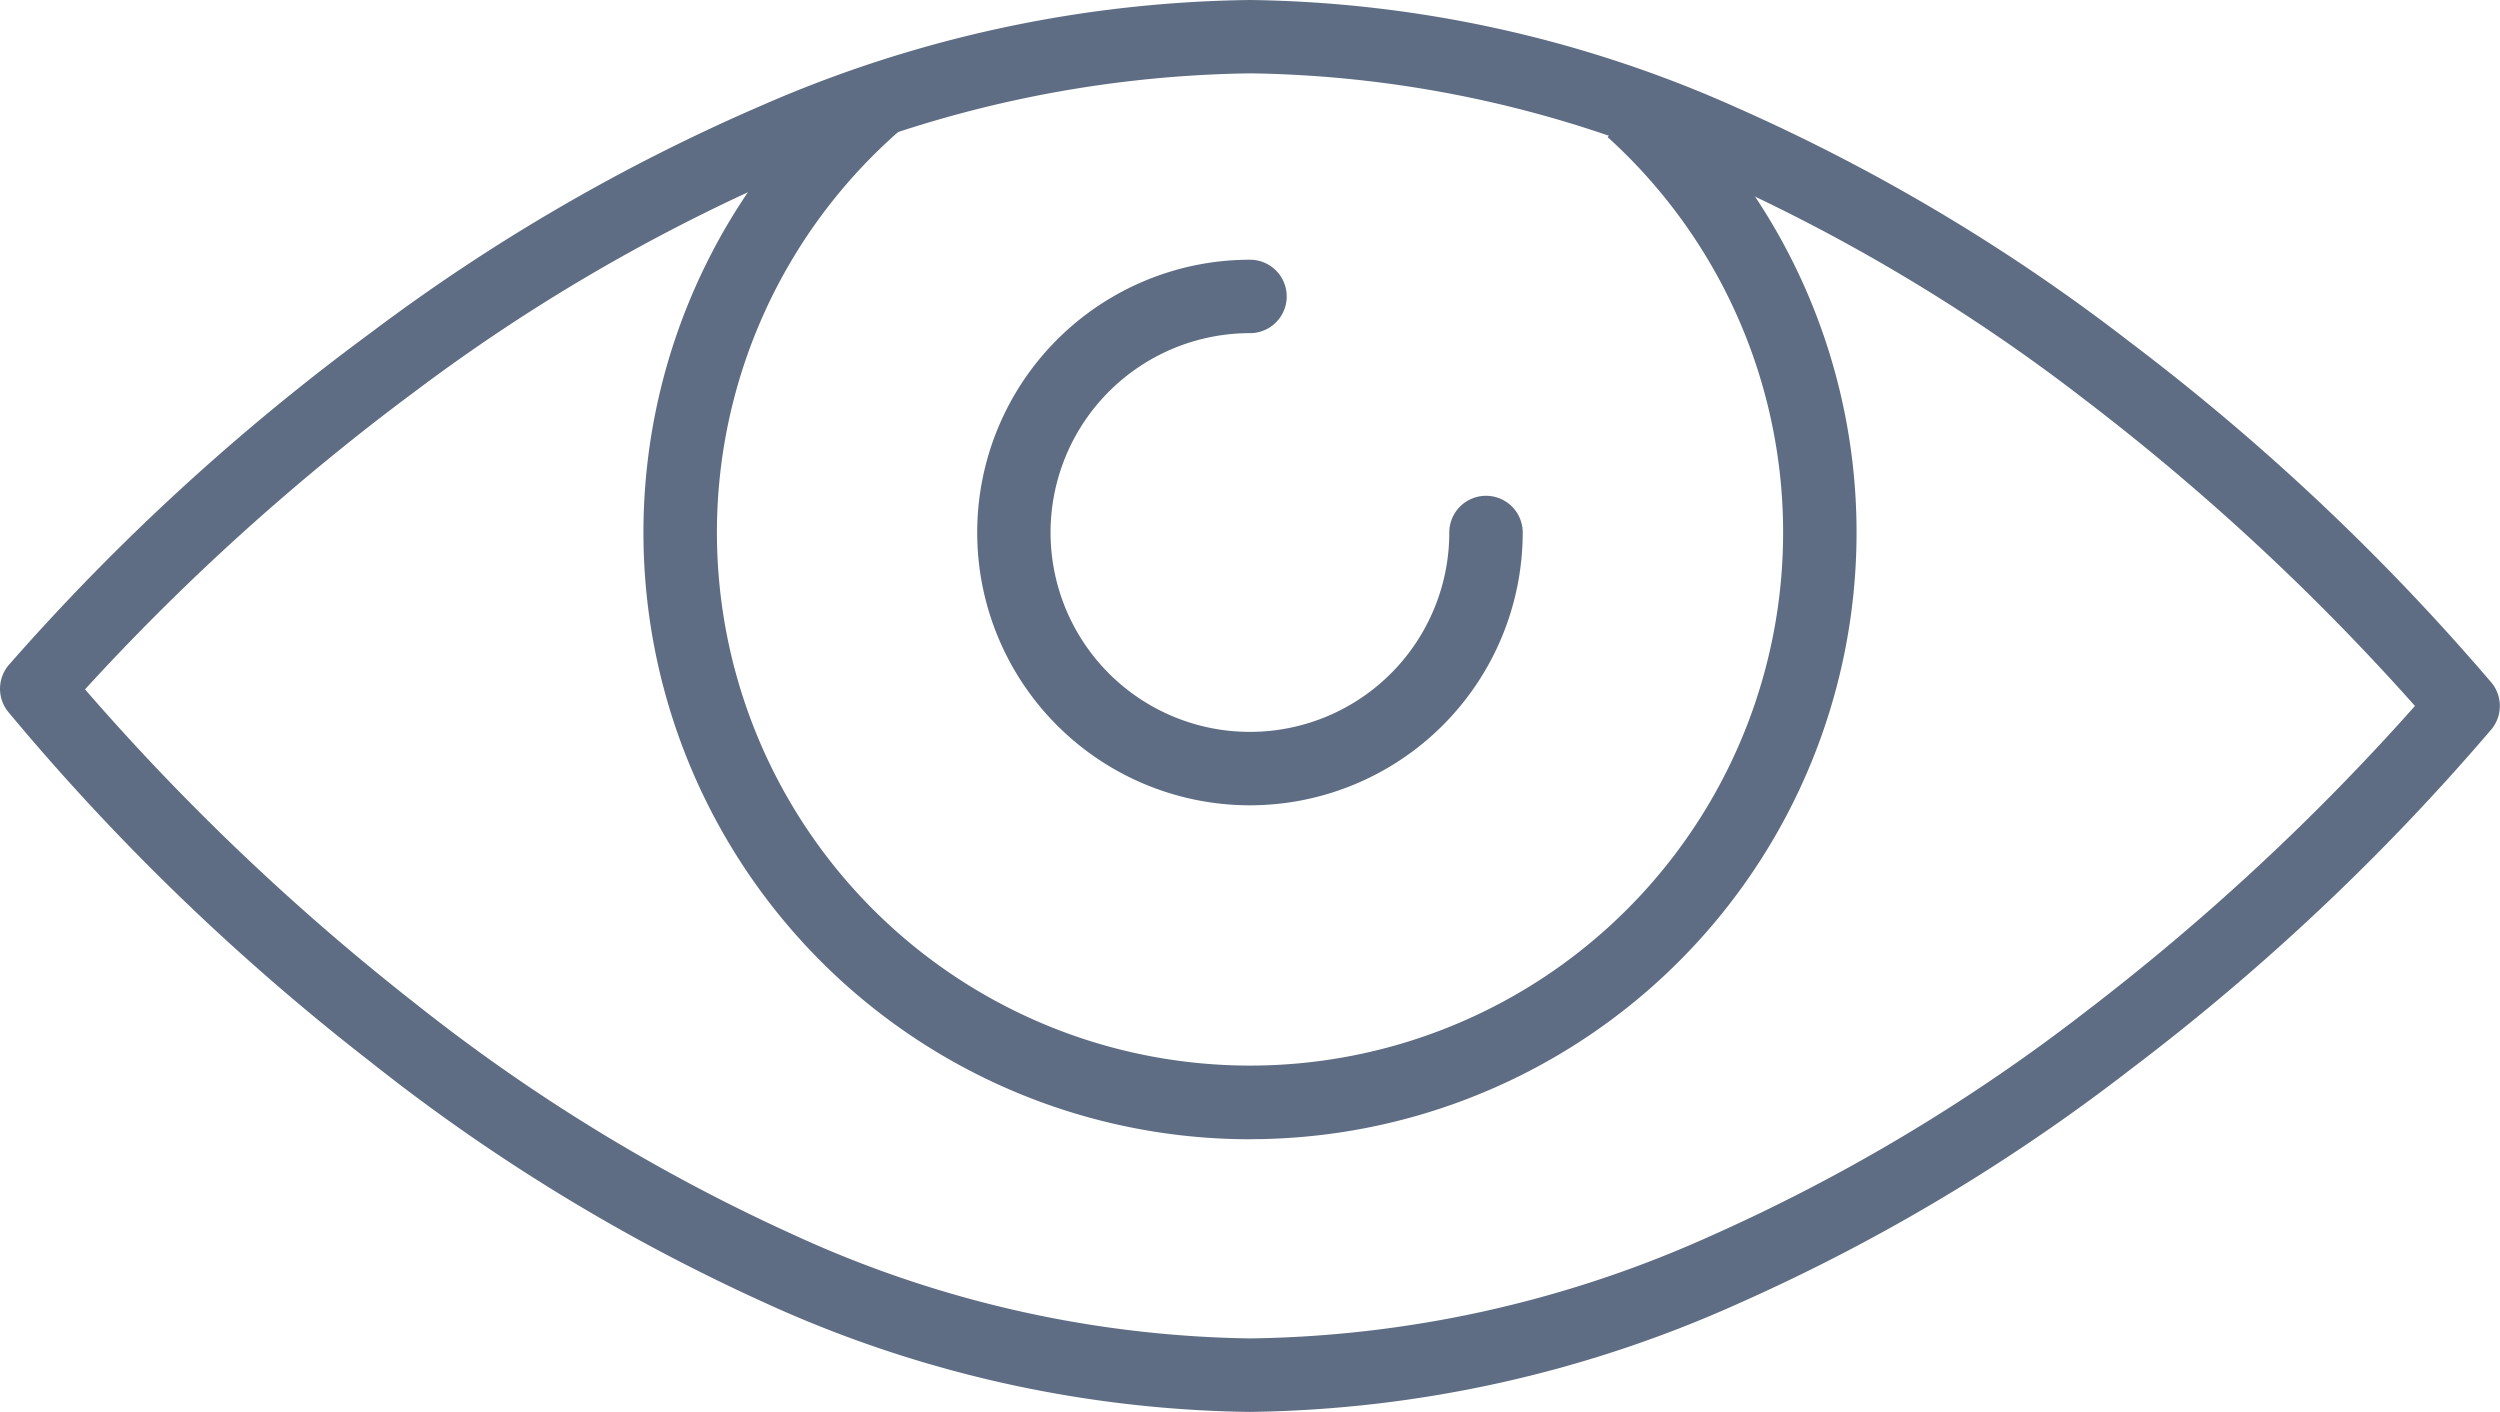<svg xmlns="http://www.w3.org/2000/svg" width="34.046" height="19.228" viewBox="0 0 34.046 19.228">
  <g id="Group_692" data-name="Group 692" transform="translate(-235.764 -1931.605)">
    <path id="Path_356" data-name="Path 356" d="M27.639,17.225A8.262,8.262,0,0,1,22.271,2.683l.65.76a7.26,7.26,0,1,0,9.587.134l.671-.742a8.262,8.262,0,0,1-5.54,14.389Z" transform="translate(225.149 1929.895)" fill="#5e6d83"/>
    <path id="Path_357" data-name="Path 357" d="M32.757,15.7a3.715,3.715,0,1,1,0-7.43.5.5,0,0,1,0,1,2.715,2.715,0,1,0,2.714,2.715.5.5,0,1,1,1,0A3.718,3.718,0,0,1,32.757,15.7Z" transform="translate(220.03 1926.872)" fill="#5e6d83"/>
    <path id="Path_358" data-name="Path 358" d="M17.773.75A16.716,16.716,0,0,1,24.4,2.215a25.824,25.824,0,0,1,5.357,3.194,31.3,31.3,0,0,1,4.925,4.64.5.5,0,0,1,0,.63,31.3,31.3,0,0,1-4.925,4.64A25.824,25.824,0,0,1,24.4,18.513a16.716,16.716,0,0,1-6.63,1.465,16.374,16.374,0,0,1-6.634-1.5A25.7,25.7,0,0,1,5.782,15.2,31.664,31.664,0,0,1,.858,10.44a.5.5,0,0,1,.008-.63A30.946,30.946,0,0,1,5.791,5.288a25.973,25.973,0,0,1,5.356-3.112A17.079,17.079,0,0,1,17.773.75Zm15.865,9.614a32.032,32.032,0,0,0-4.5-4.174,24.8,24.8,0,0,0-5.141-3.063,15.719,15.719,0,0,0-6.22-1.378A16.088,16.088,0,0,0,11.536,3.1,24.975,24.975,0,0,0,6.388,6.091a31.638,31.638,0,0,0-4.48,4.047,32.376,32.376,0,0,0,4.508,4.286,24.667,24.667,0,0,0,5.14,3.141,15.377,15.377,0,0,0,6.217,1.412A15.725,15.725,0,0,0,24.006,17.6a24.827,24.827,0,0,0,5.147-3.072A31.962,31.962,0,0,0,33.638,10.364Z" transform="translate(235.014 1930.855)" fill="#5e6d83"/>
  </g>
</svg>
